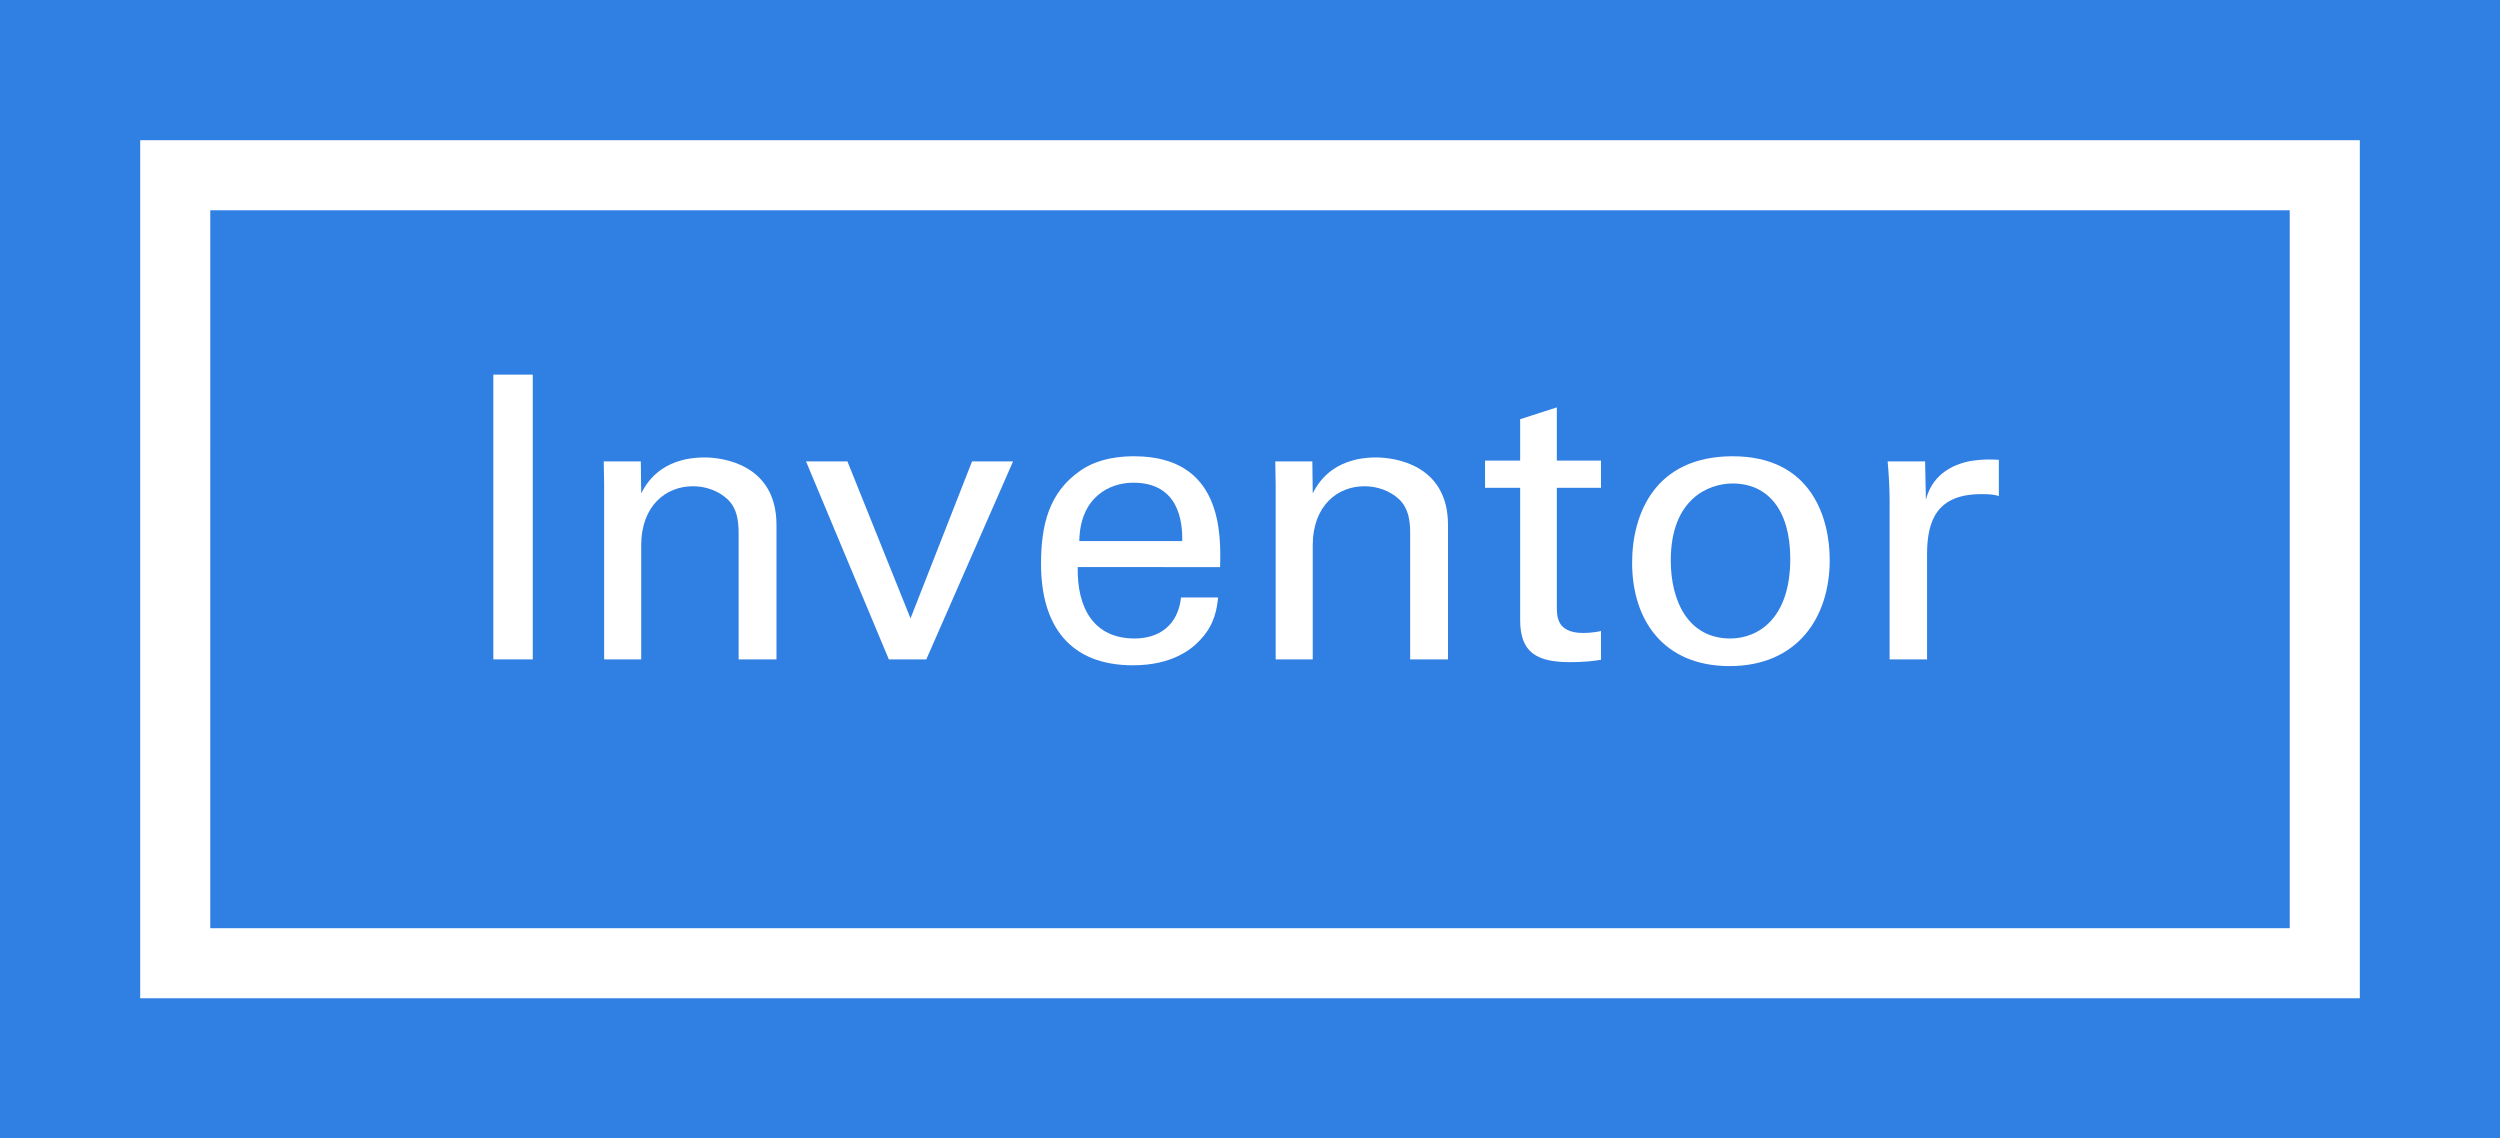 <?xml version="1.0" encoding="utf-8"?>
<!-- Generator: Adobe Illustrator 16.0.0, SVG Export Plug-In . SVG Version: 6.00 Build 0)  -->
<!DOCTYPE svg PUBLIC "-//W3C//DTD SVG 1.1//EN" "http://www.w3.org/Graphics/SVG/1.1/DTD/svg11.dtd">
<svg version="1.1" id="Layer_1" xmlns="http://www.w3.org/2000/svg" xmlns:xlink="http://www.w3.org/1999/xlink" x="0px" y="0px"
	 width="235.422px" height="107.204px" viewBox="0 0 235.422 107.204" enable-background="new 0 0 235.422 107.204"
	 xml:space="preserve">
<rect x="0" y="0" width="235.422" height="107.204" fill="#333333" stroke="none"/>
<g>
	<g>
		<path fill="#FFFFFF" d="M46.455,35.278h3.714v26.815h-3.714V35.278z"/>
		<path fill="#FFFFFF" d="M56.89,45.603l-0.037-2.154h3.491l0.037,3.009c0.408-0.78,1.745-3.38,5.979-3.38
			c1.671,0,6.759,0.632,6.759,6.351v12.665h-3.564V50.246c0-1.226-0.149-2.34-1.003-3.194c-0.892-0.854-2.117-1.263-3.306-1.263
			c-2.525,0-4.865,1.82-4.865,5.571v10.733H56.89V45.603z"/>
		<path fill="#FFFFFF" d="M75.9,43.449h3.9l5.942,14.782l5.794-14.782h3.862l-8.171,18.645H83.7L75.9,43.449z"/>
		<path fill="#FFFFFF" d="M101.486,53.403c-0.075,3.862,1.522,6.722,5.348,6.722c2.266,0,4.085-1.188,4.383-3.862h3.491
			c-0.111,0.929-0.261,2.451-1.598,3.899c-0.816,0.929-2.674,2.488-6.425,2.488c-5.868,0-8.653-3.64-8.653-9.545
			c0-3.677,0.742-6.722,3.677-8.765c1.782-1.263,4.011-1.374,5.088-1.374c8.356,0,8.171,7.391,8.097,10.437H101.486z
			 M111.328,50.952c0.037-1.783-0.297-5.497-4.605-5.497c-2.266,0-5.014,1.374-5.088,5.497H111.328z"/>
		<path fill="#FFFFFF" d="M120.127,45.603l-0.037-2.154h3.491l0.037,3.009c0.408-0.78,1.745-3.38,5.979-3.38
			c1.671,0,6.76,0.632,6.76,6.351v12.665h-3.566V50.246c0-1.226-0.148-2.34-1.002-3.194c-0.892-0.854-2.117-1.263-3.306-1.263
			c-2.525,0-4.865,1.82-4.865,5.571v10.733h-3.491V45.603z"/>
		<path fill="#FFFFFF" d="M139.844,43.375h3.306v-3.899l3.454-1.114v5.014h4.16v2.562h-4.16v11.18c0,0.929,0,2.488,2.488,2.488
			c0.706,0,1.374-0.111,1.672-0.186v2.711c-0.632,0.111-1.635,0.223-2.897,0.223c-3.194,0-4.717-0.929-4.717-3.974V45.937h-3.306
			V43.375z"/>
		<path fill="#FFFFFF" d="M163.165,42.966c7.465,0,9.136,5.868,9.136,9.768c0,5.46-3.082,9.991-9.434,9.991
			c-6.165,0-9.173-4.271-9.173-9.731C153.694,48.388,155.848,42.966,163.165,42.966z M162.941,60.125
			c2.638,0,5.646-1.894,5.646-7.502c0-4.643-2.154-7.094-5.422-7.094c-2.229,0-5.831,1.411-5.831,7.242
			C157.334,56.596,158.968,60.125,162.941,60.125z"/>
		<path fill="#FFFFFF" d="M177.942,47.238c0-1.264-0.074-2.563-0.186-3.789h3.528l0.074,3.603c0.668-2.6,2.896-3.454,4.457-3.677
			c1.039-0.148,1.819-0.111,2.414-0.074v3.417c-0.187-0.074-0.409-0.111-0.669-0.148s-0.595-0.037-1.003-0.037
			c-4.122,0-5.088,2.451-5.088,5.646v9.916h-3.528V47.238z"/>
	</g>
	<g>
		<path fill="#307FE2" d="M235.422,107.204H0V0h235.422V107.204z M19.801,87.404h195.82L215.619,19.8l-195.818,0v67.605V87.404z"/>
	</g>
	<g>
		<polygon fill="#307FE2" points="16.502,19.8 16.502,87.406 16.502,90.705 19.801,90.705 215.621,90.705 218.922,90.705 
			218.922,87.406 218.922,19.8 218.922,16.5 215.621,16.5 19.801,16.5 16.502,16.5 		"/>
	</g>
	<g>
		<path fill="#FFFFFF" d="M46.456,35.278h3.714v26.815h-3.714V35.278z"/>
		<path fill="#FFFFFF" d="M56.891,45.603l-0.037-2.154h3.491l0.037,3.009c0.408-0.78,1.745-3.38,5.979-3.38
			c1.671,0,6.76,0.632,6.76,6.351v12.665h-3.566V50.246c0-1.226-0.148-2.34-1.002-3.194c-0.892-0.854-2.117-1.263-3.306-1.263
			c-2.525,0-4.865,1.82-4.865,5.571v10.733h-3.491V45.603z"/>
		<path fill="#FFFFFF" d="M75.901,43.449h3.9l5.942,14.782l5.794-14.782H95.4l-8.171,18.645h-3.528L75.901,43.449z"/>
		<path fill="#FFFFFF" d="M101.487,53.403c-0.075,3.862,1.522,6.722,5.348,6.722c2.266,0,4.085-1.188,4.383-3.862h3.491
			c-0.111,0.929-0.261,2.451-1.598,3.899c-0.816,0.929-2.674,2.488-6.425,2.488c-5.868,0-8.653-3.64-8.653-9.545
			c0-3.677,0.742-6.722,3.677-8.765c1.782-1.263,4.011-1.374,5.088-1.374c8.356,0,8.171,7.391,8.097,10.437H101.487z
			 M111.329,50.952c0.037-1.783-0.297-5.497-4.605-5.497c-2.266,0-5.014,1.374-5.088,5.497H111.329z"/>
		<path fill="#FFFFFF" d="M120.128,45.603l-0.037-2.154h3.491l0.037,3.009c0.408-0.78,1.745-3.38,5.979-3.38
			c1.671,0,6.759,0.632,6.759,6.351v12.665h-3.564V50.246c0-1.226-0.149-2.34-1.003-3.194c-0.892-0.854-2.117-1.263-3.306-1.263
			c-2.525,0-4.865,1.82-4.865,5.571v10.733h-3.491V45.603z"/>
		<path fill="#FFFFFF" d="M139.845,43.375h3.306v-3.899l3.454-1.114v5.014h4.16v2.562h-4.16v11.18c0,0.929,0,2.488,2.488,2.488
			c0.706,0,1.374-0.111,1.672-0.186v2.711c-0.632,0.111-1.635,0.223-2.897,0.223c-3.194,0-4.717-0.929-4.717-3.974V45.937h-3.306
			V43.375z"/>
		<path fill="#FFFFFF" d="M163.166,42.966c7.465,0,9.136,5.868,9.136,9.768c0,5.46-3.082,9.991-9.434,9.991
			c-6.165,0-9.173-4.271-9.173-9.731C153.695,48.388,155.849,42.966,163.166,42.966z M162.942,60.125
			c2.638,0,5.646-1.894,5.646-7.502c0-4.643-2.154-7.094-5.422-7.094c-2.229,0-5.831,1.411-5.831,7.242
			C157.335,56.596,158.969,60.125,162.942,60.125z"/>
		<path fill="#FFFFFF" d="M177.943,47.238c0-1.264-0.074-2.563-0.186-3.789h3.528l0.074,3.603c0.668-2.6,2.896-3.454,4.457-3.677
			c1.039-0.148,1.819-0.111,2.414-0.074v3.417c-0.187-0.074-0.409-0.111-0.669-0.148s-0.594-0.037-1.003-0.037
			c-4.122,0-5.088,2.451-5.088,5.646v9.916h-3.528V47.238z"/>
	</g>
	<g>
		<path fill="#FFFFFF" d="M222.222,94.004H13.202V13.2h209.02V94.004z M19.801,87.405h195.821l-0.001-67.605H19.801l0.001,0.001
			L19.801,87.405L19.801,87.405z"/>
	</g>
</g>
</svg>
